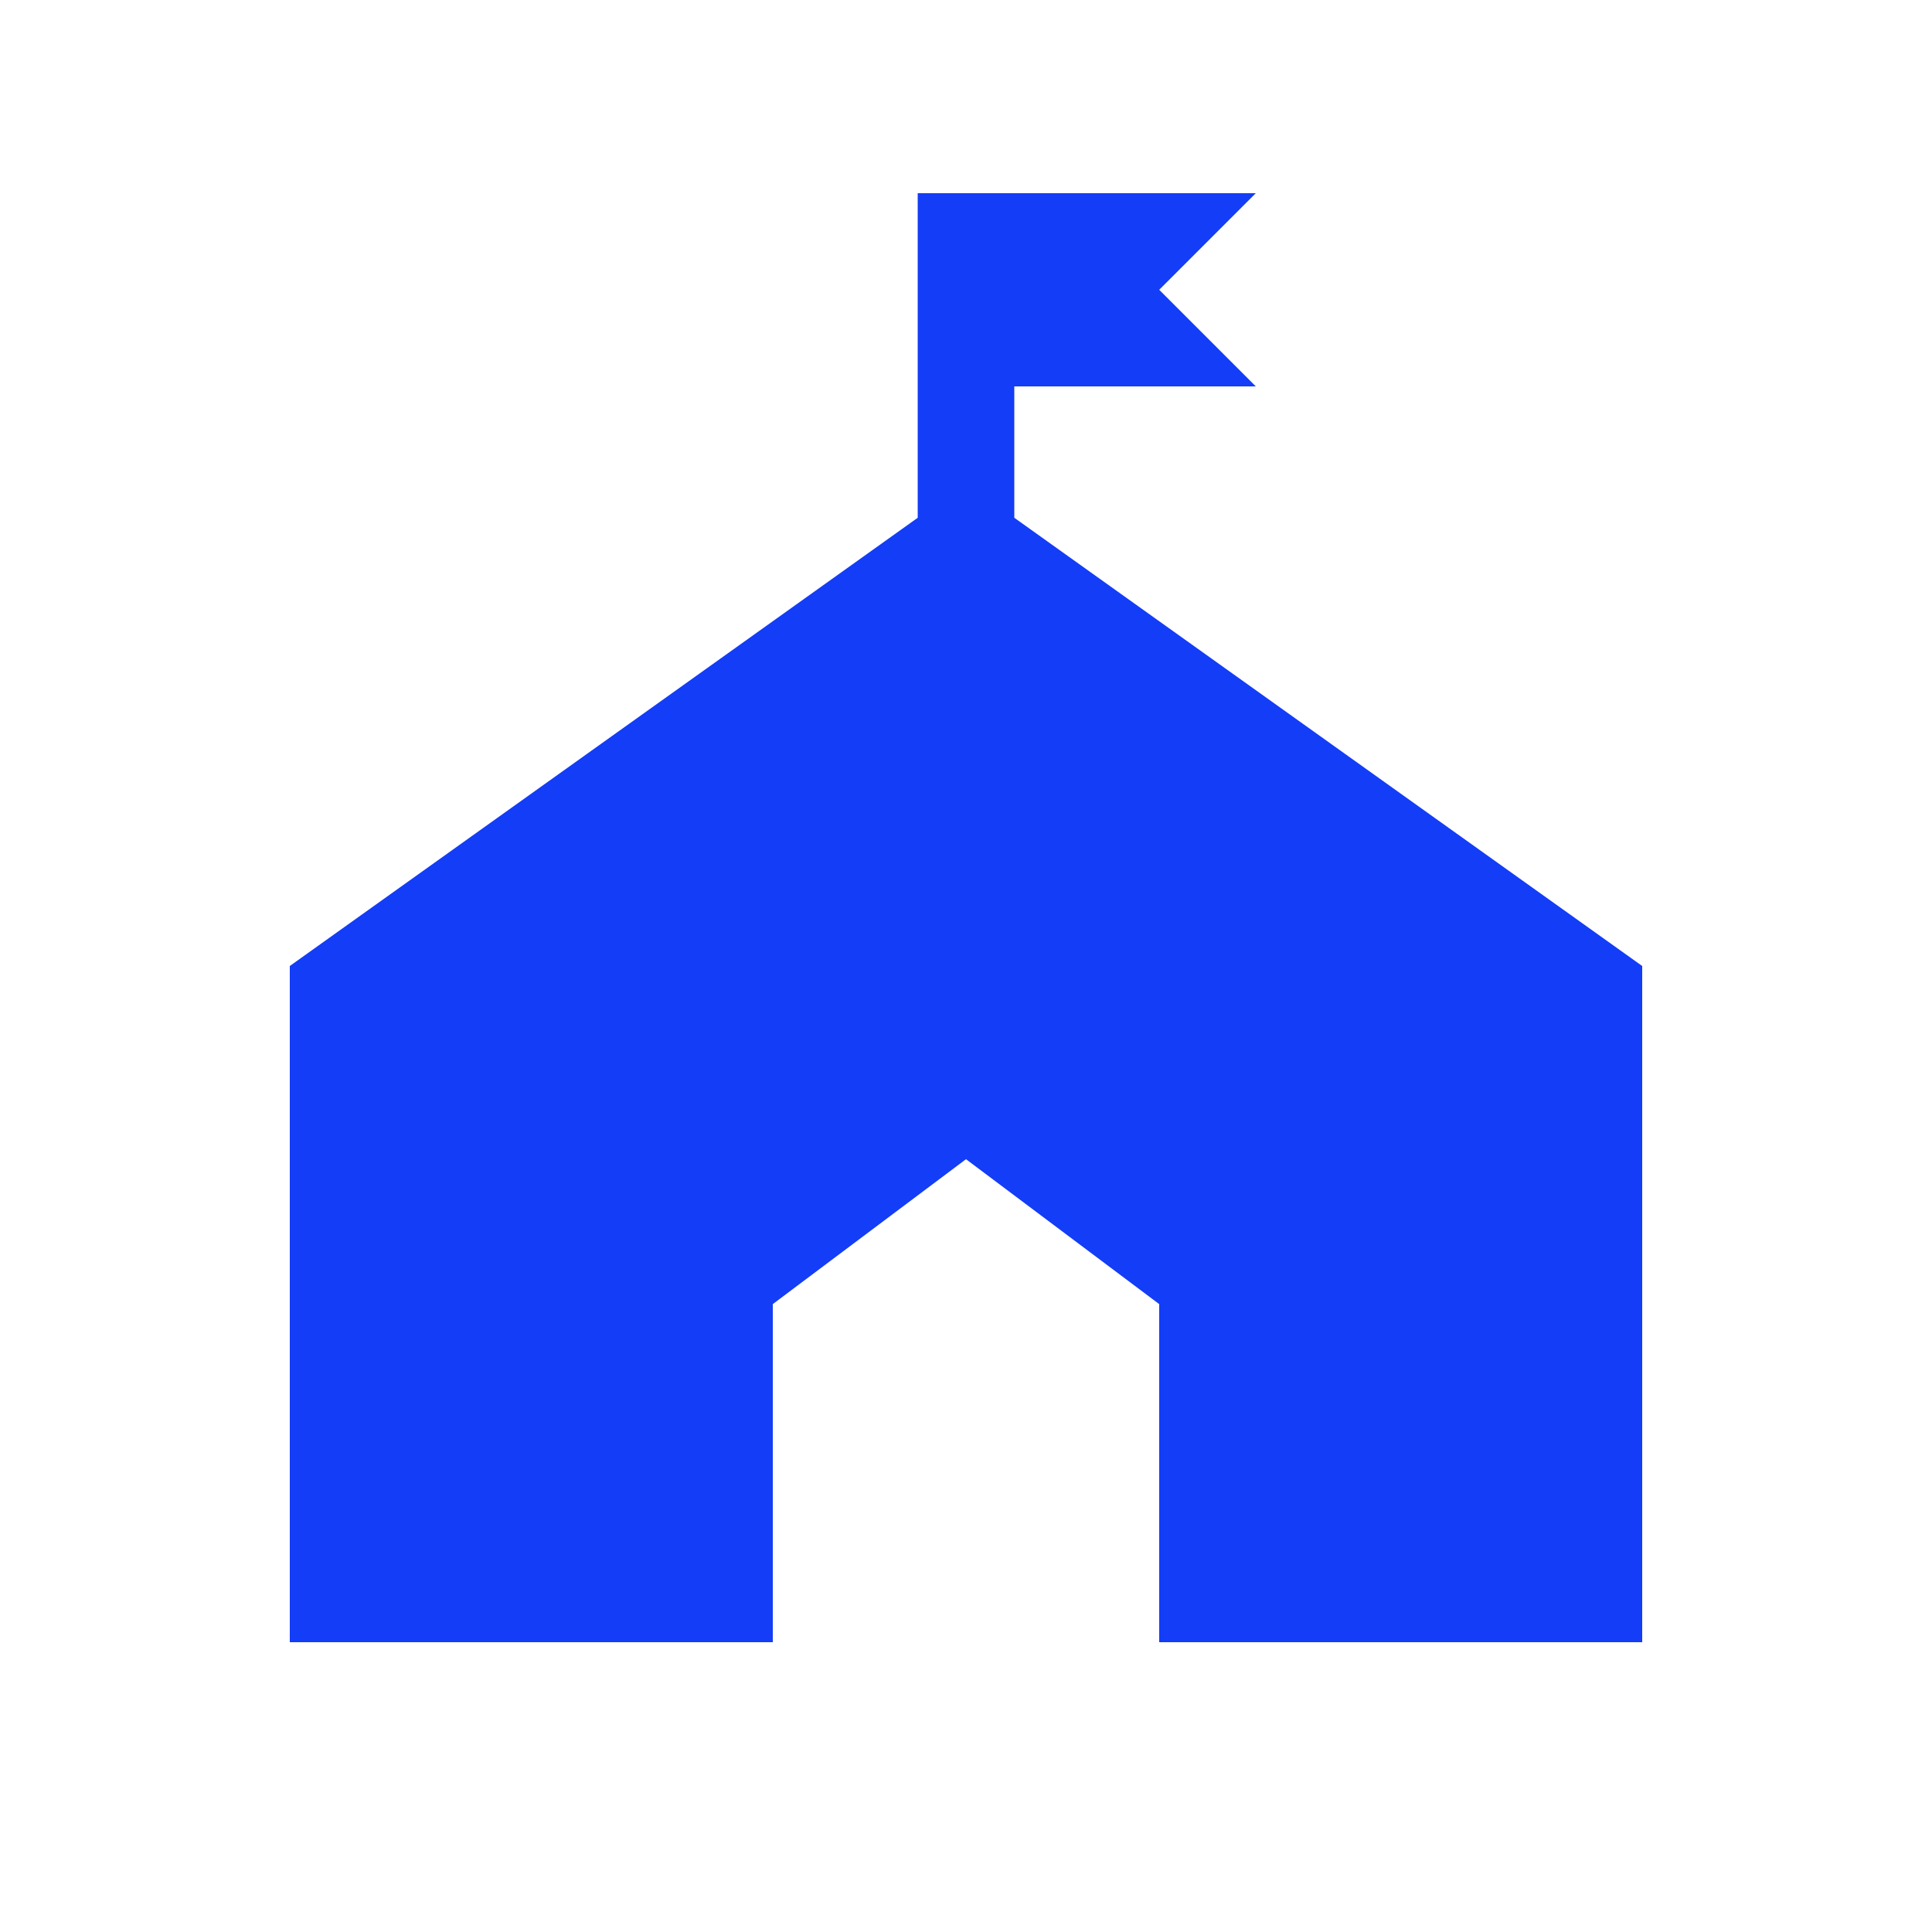 <svg fill="#133DF6" xmlns="http://www.w3.org/2000/svg" enable-background="new 0 0 20 20" height="20" viewBox="0 0 20 20" width="20"><g><rect fill="none" height="20" width="20"/></g><g><polygon points="10.5,5.36 10.5,4 13,4 12,3 13,2 9.5,2 9.5,5.36 3,10 3,17 8,17 8,13.5 10,12 12,13.5 12,17 17,17 17,10"/></g></svg>